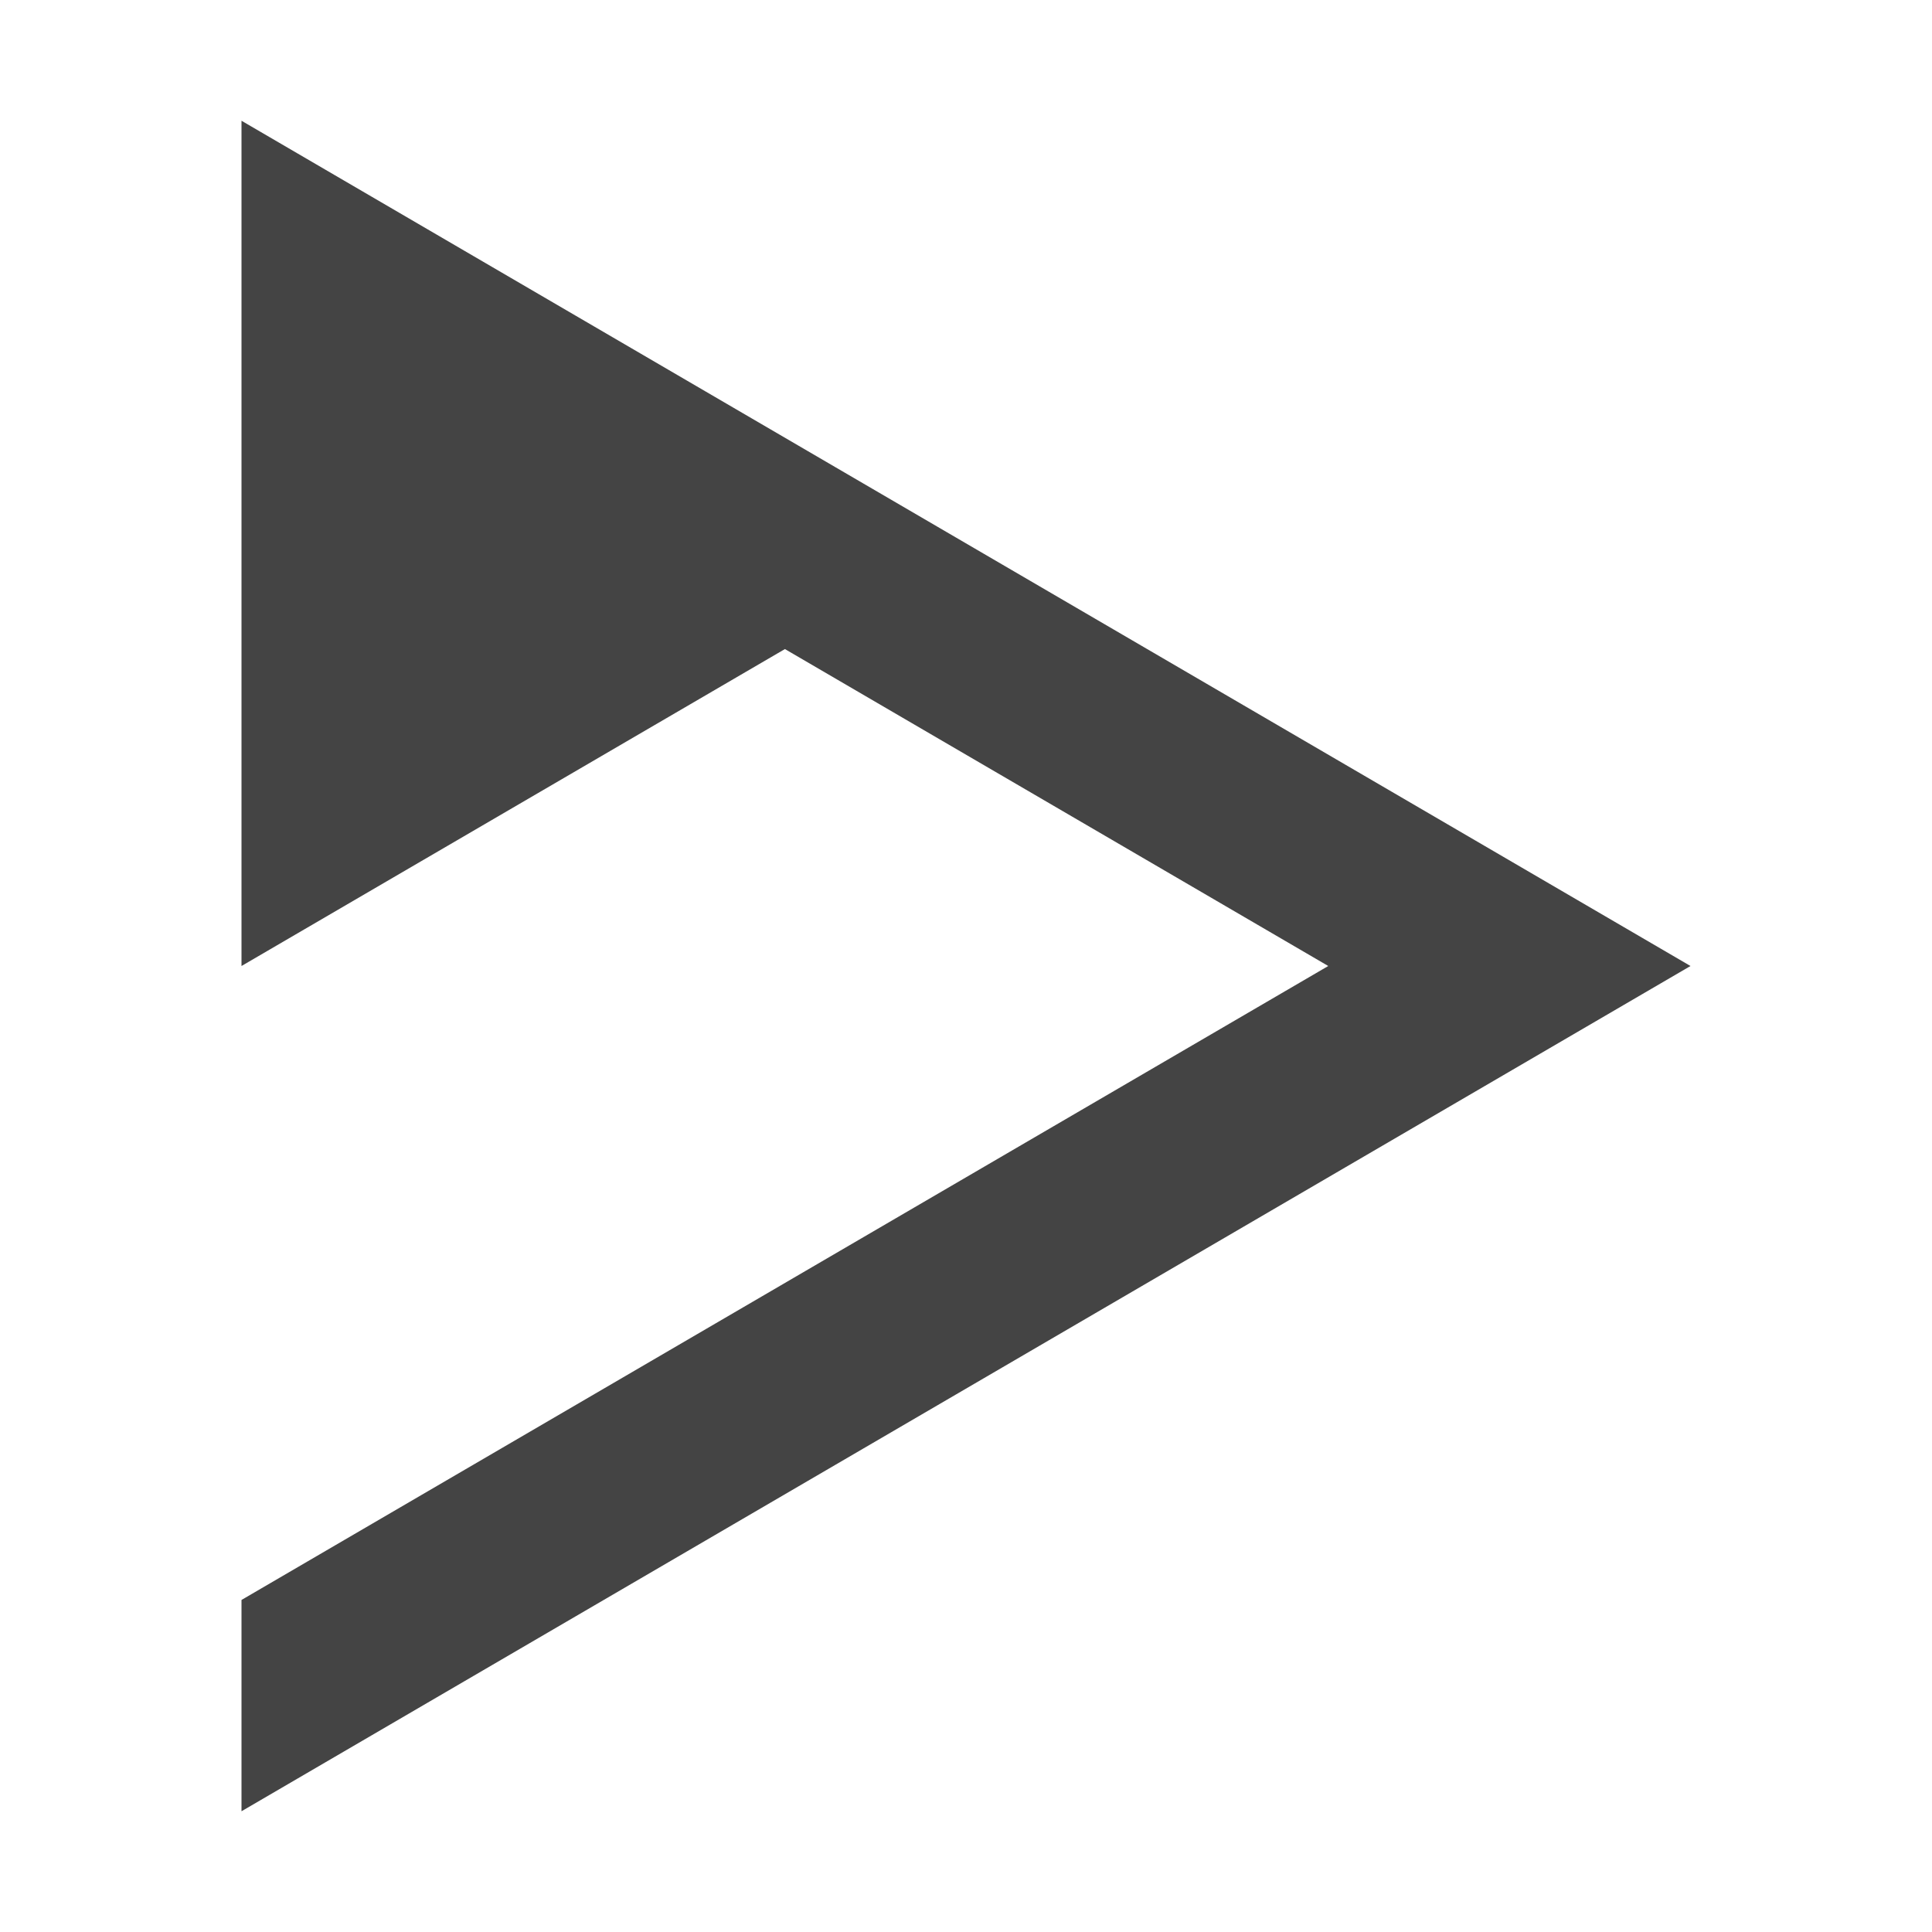 
<svg xmlns="http://www.w3.org/2000/svg" xmlns:xlink="http://www.w3.org/1999/xlink" width="22px" height="22px" viewBox="0 0 22 22" version="1.1">
<g id="surface1">
<path style=" stroke:none;fill-rule:evenodd;fill:rgb(26.667%,26.667%,26.667%);fill-opacity:1;" d="M 2.75 1.375 L 2.75 11 L 8.938 7.391 L 15.125 11 L 2.75 18.219 L 2.75 20.625 L 19.25 11 Z M 2.75 1.375 "/>
</g>
</svg>

